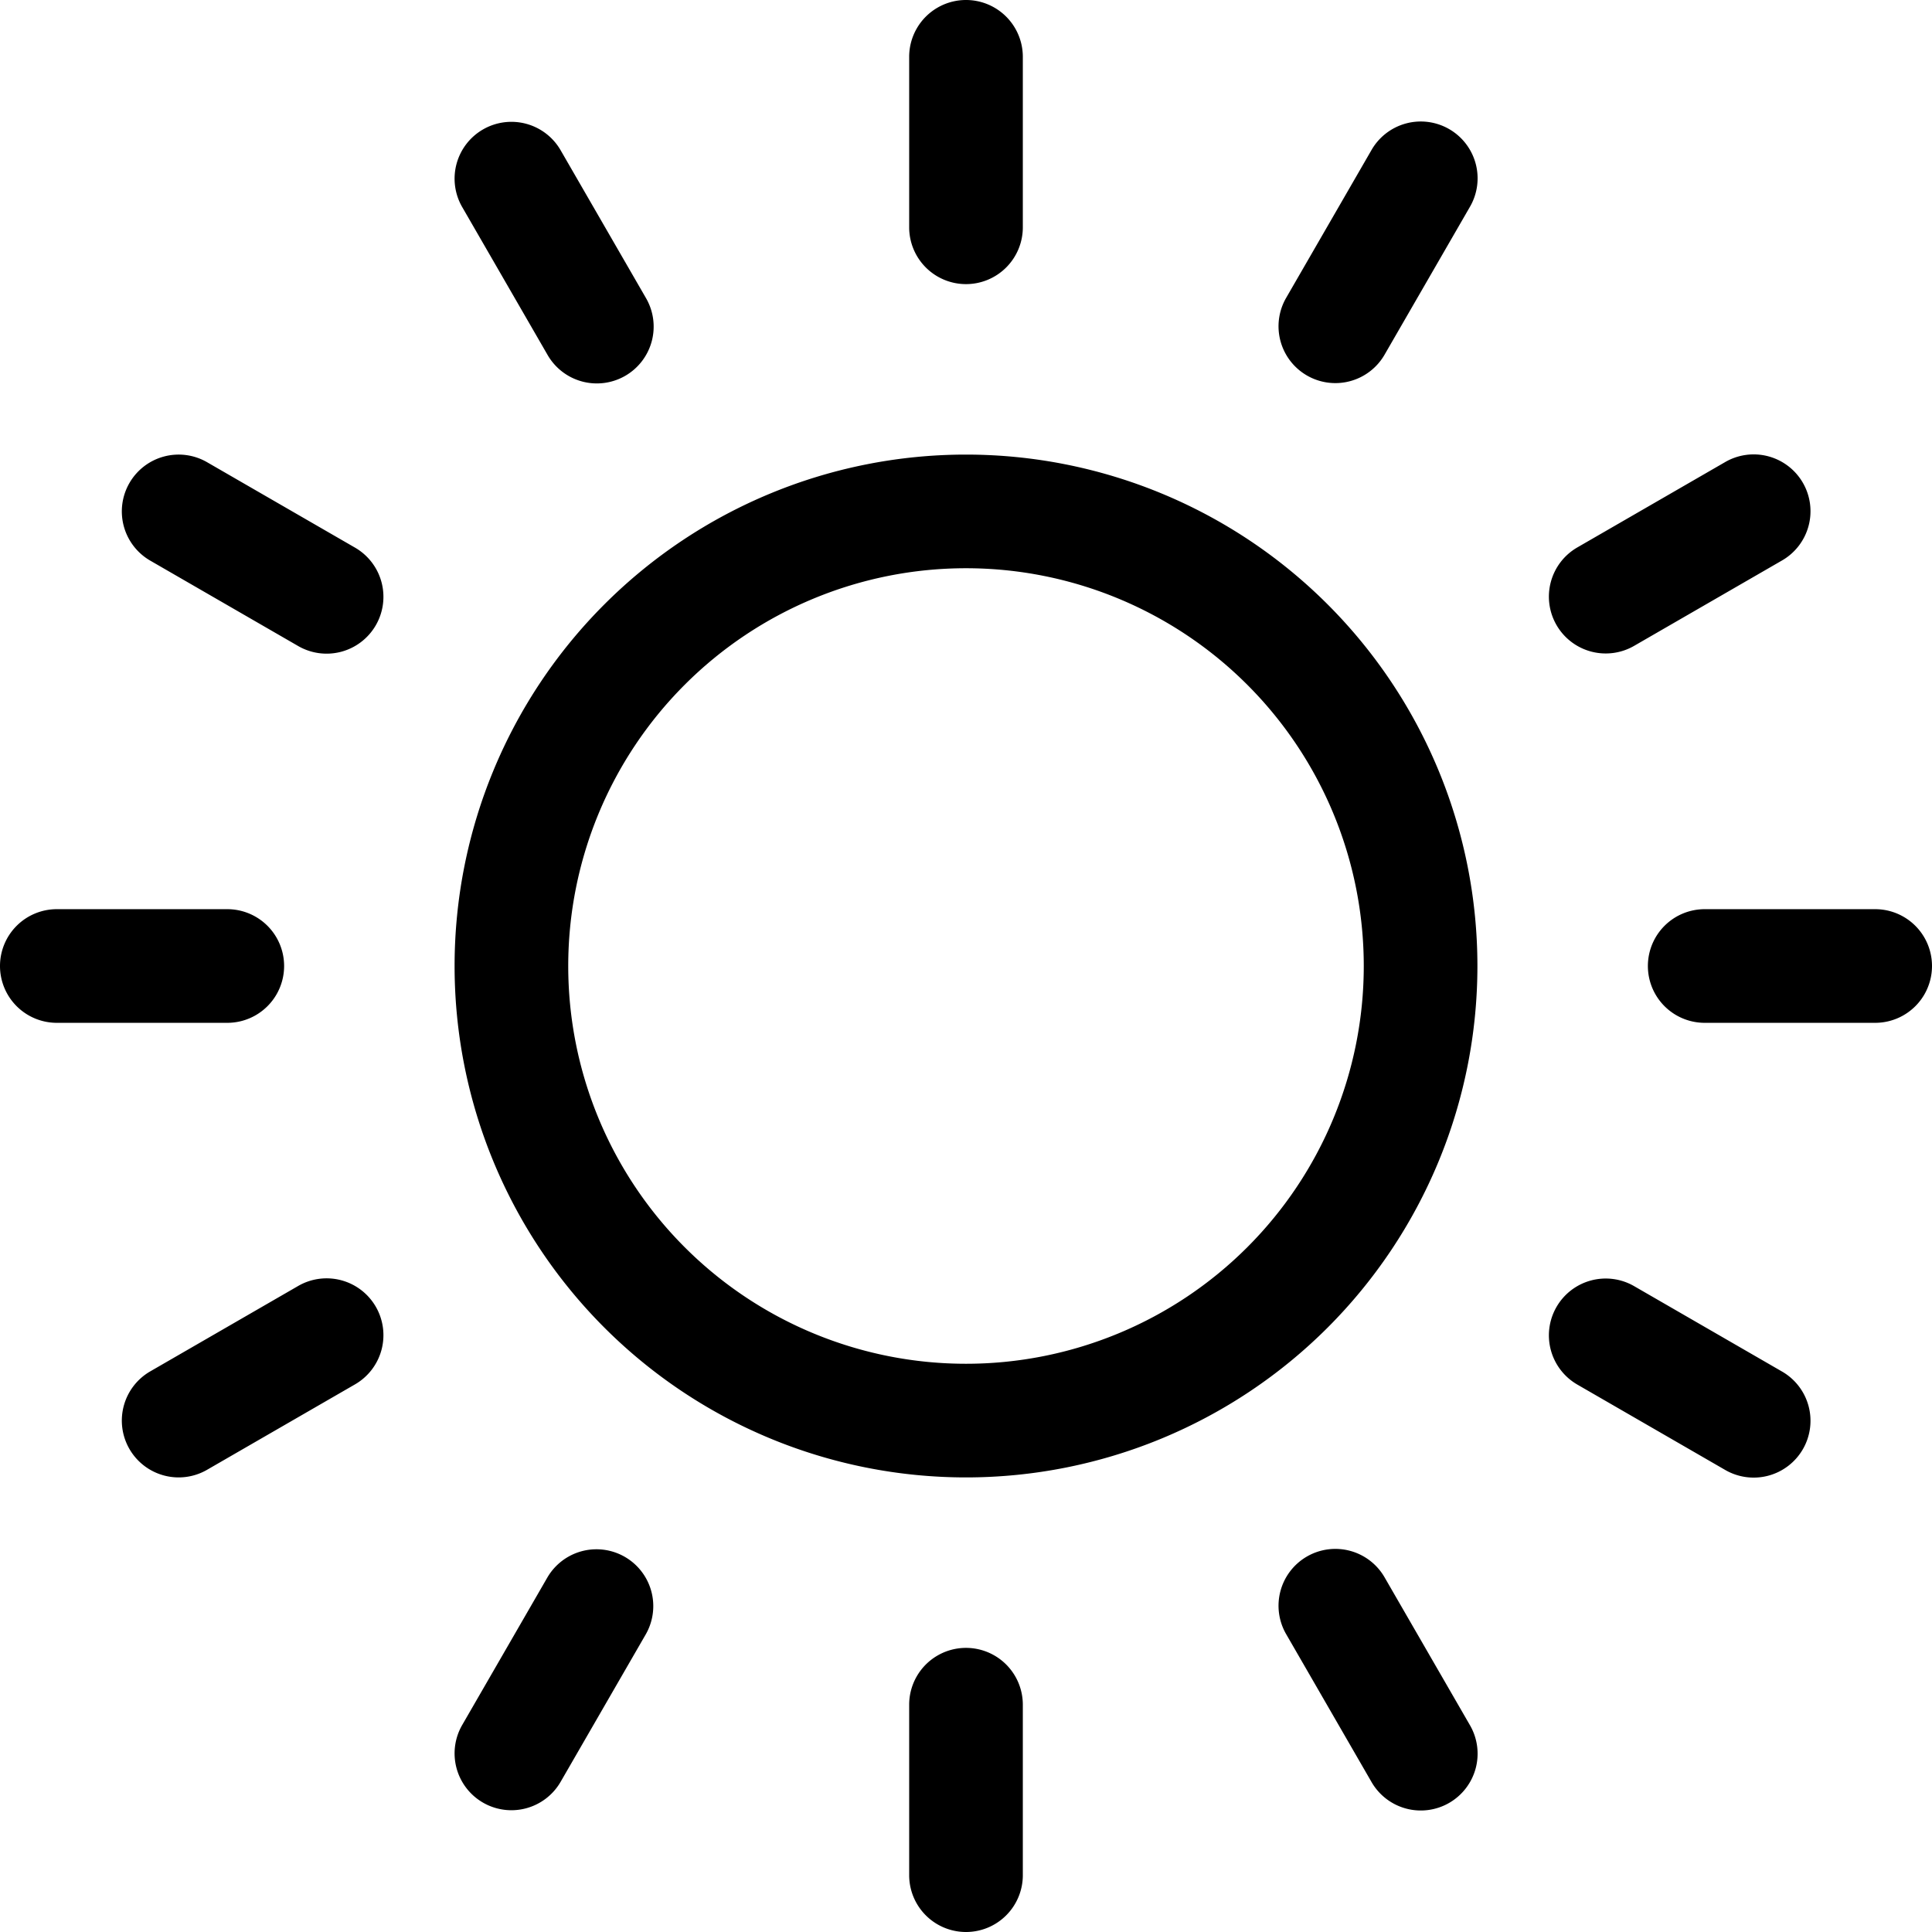<svg xmlns="http://www.w3.org/2000/svg" viewBox="0 0 34 34" fill-rule="evenodd"><path d="M17 24a7 7 0 1 0 0-14 7 7 0 1 0 0 14zm0 2a9 9 0 1 0 0-18 9 9 0 1 0 0 18zm12-9a1 1 0 0 1 1-1h3a1 1 0 1 1 0 2h-3a1 1 0 0 1-1-1zM0 17a1 1 0 0 1 1-1h3a1 1 0 1 1 0 2H1a1 1 0 0 1-1-1zm27.392 6a1 1 0 0 1 1.366-.366l2.598 1.5a1 1 0 1 1-1 1.732l-2.598-1.5A1 1 0 0 1 27.392 23zM2.278 8.5a1 1 0 0 1 1.366-.366l2.598 1.5a1 1 0 1 1-1 1.732l-2.598-1.5A1 1 0 0 1 2.278 8.5zM23 27.392a1 1 0 0 1 1.366.366l1.5 2.598a1 1 0 1 1-1.732 1l-1.5-2.598A1 1 0 0 1 23 27.392zM8.5 2.278a1 1 0 0 1 1.366.366l1.5 2.598a1 1 0 1 1-1.732 1l-1.5-2.598A1 1 0 0 1 8.5 2.278z"/><path d="M27.392 11a1 1 0 0 1 .366-1.366l2.598-1.5a1 1 0 1 1 1 1.732l-2.598 1.5A1 1 0 0 1 27.392 11zM2.278 25.5a1 1 0 0 1 .366-1.366l2.598-1.5a1 1 0 1 1 1 1.732l-2.598 1.5a1 1 0 0 1-1.366-.366zM23 6.608a1 1 0 0 1-.366-1.366l1.5-2.598a1 1 0 1 1 1.732 1l-1.5 2.598A1 1 0 0 1 23 6.608zM8.5 31.723a1 1 0 0 1-.366-1.366l1.5-2.598a1 1 0 0 1 1.732 1l-1.5 2.598a1 1 0 0 1-1.366.366zM17 5a1 1 0 0 1-1-1V1a1 1 0 1 1 2 0v3a1 1 0 0 1-1 1zm0 29a1 1 0 0 1-1-1v-3a1 1 0 1 1 2 0v3a1 1 0 0 1-1 1z"/></svg>
